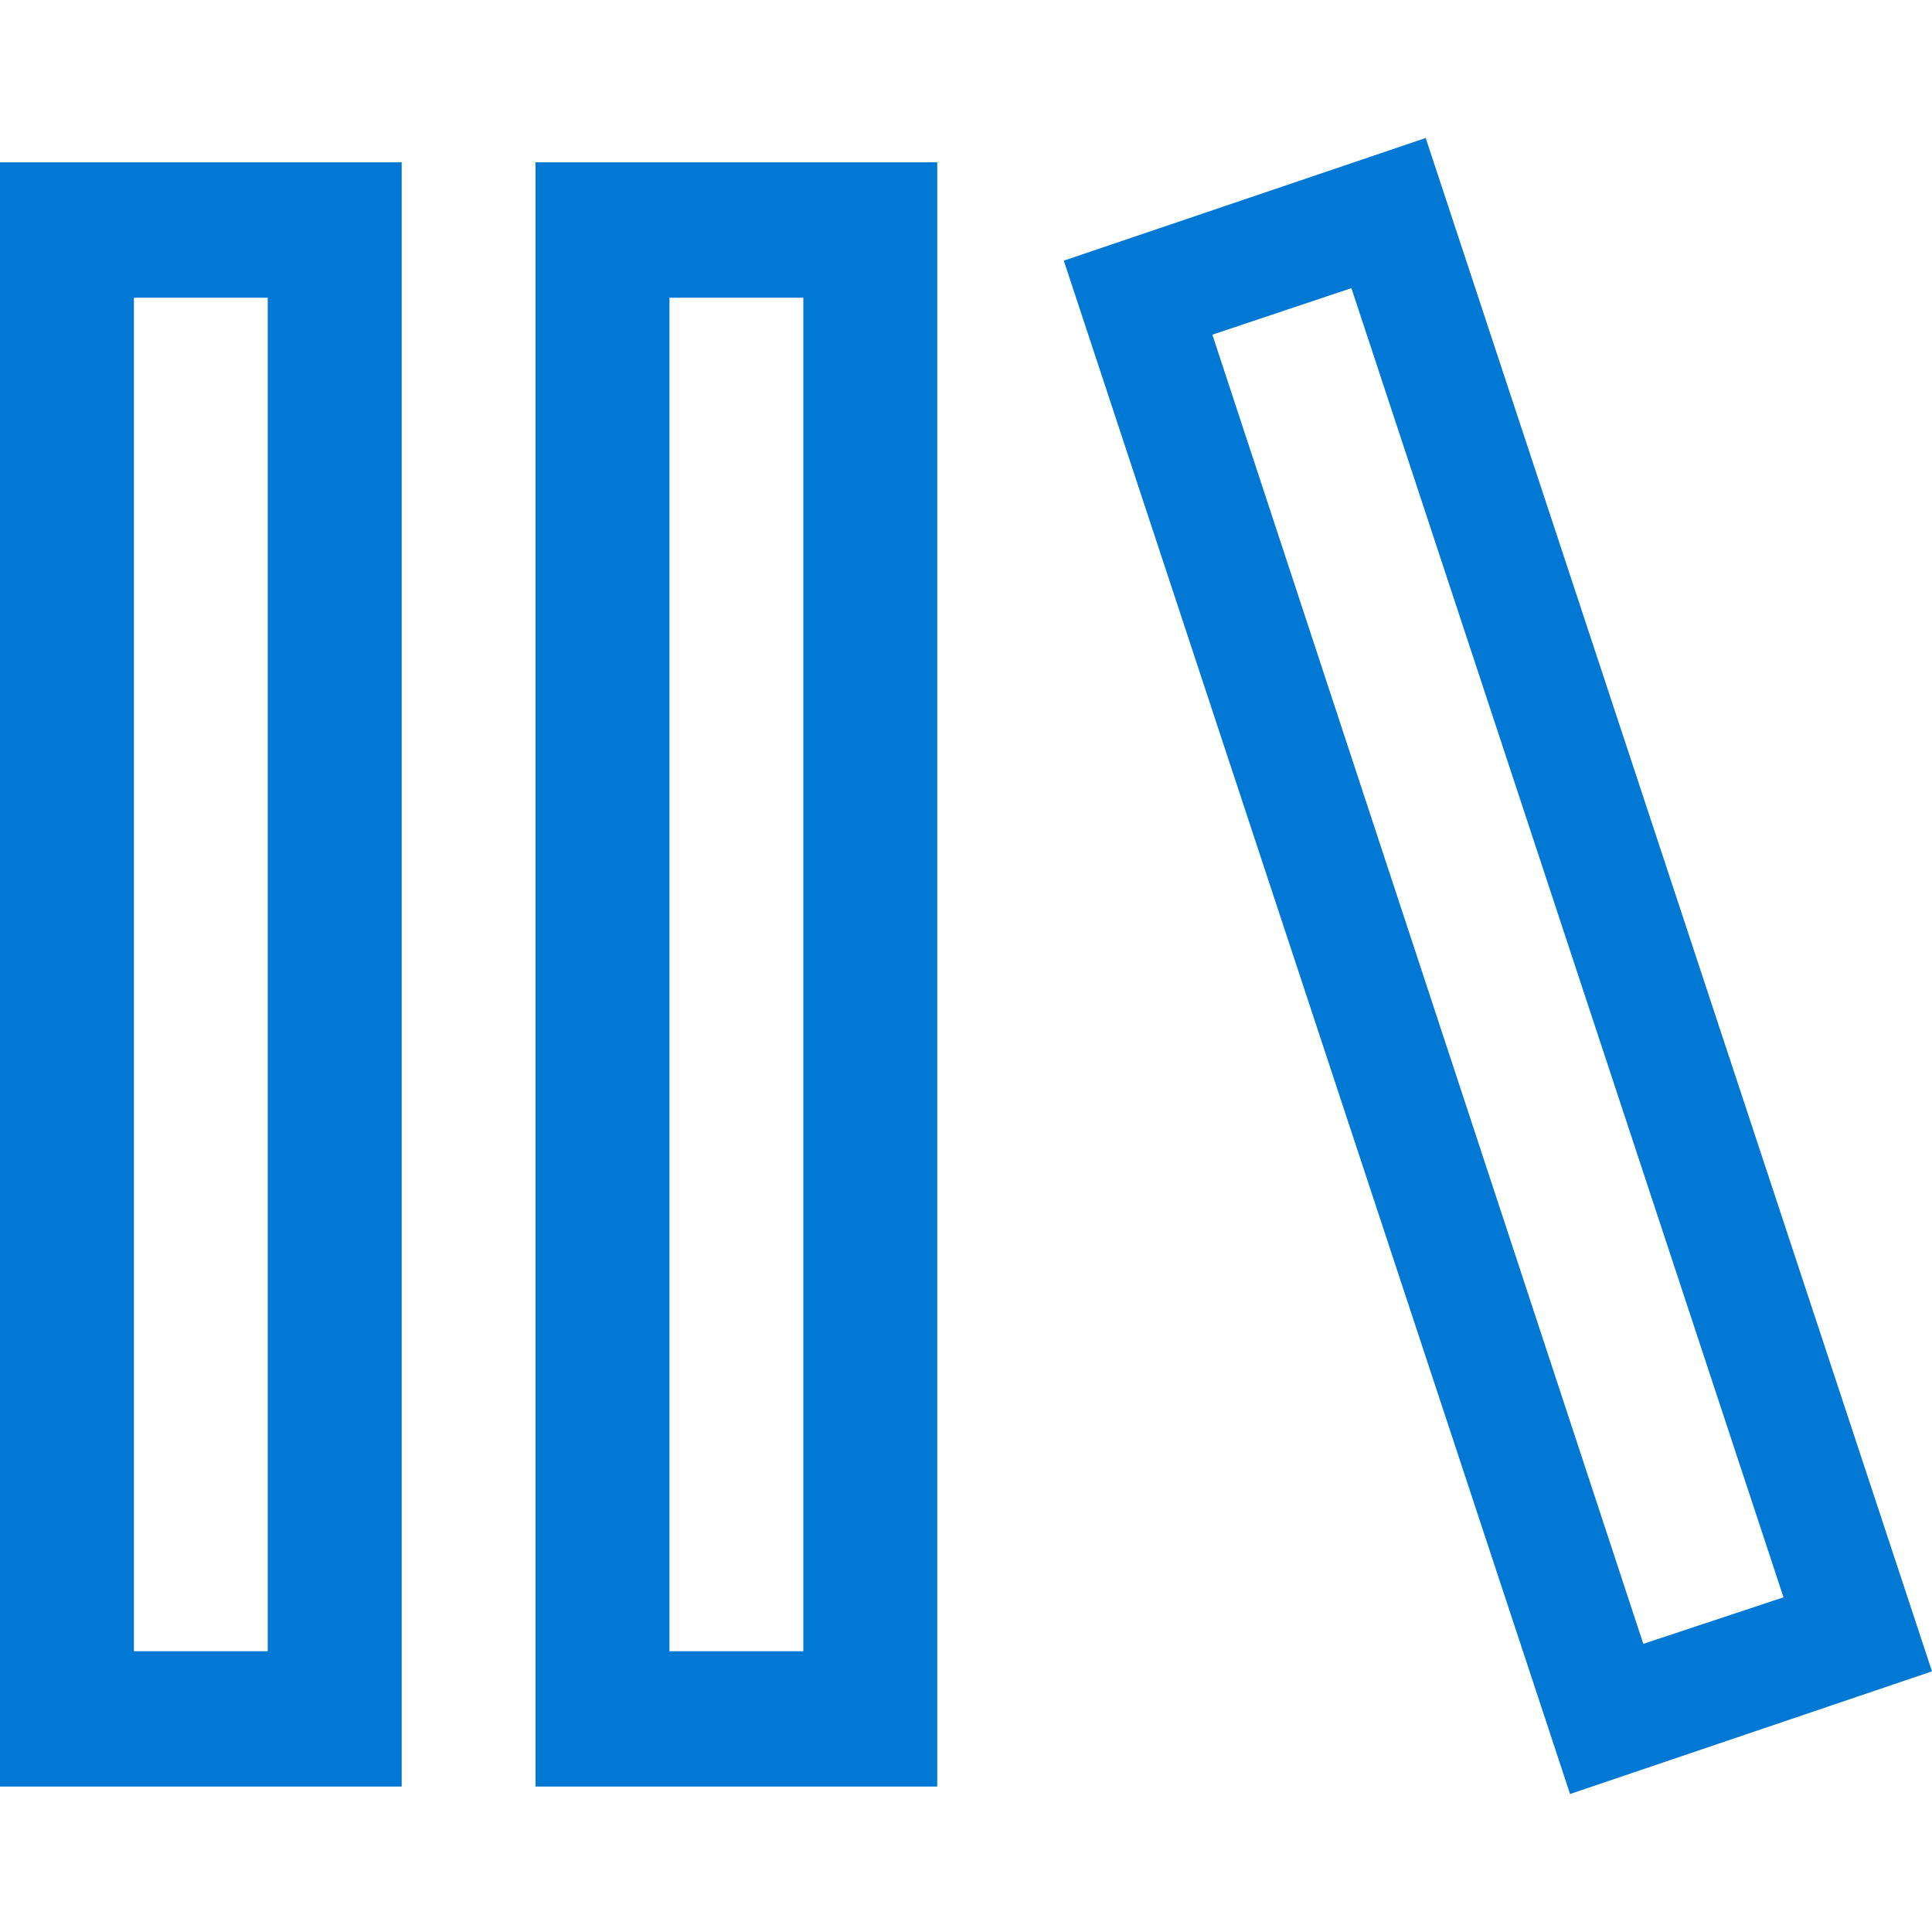 <svg xmlns="http://www.w3.org/2000/svg" viewBox="0 0 35 30" height="1em" width="1em">
  <path fill="none" d="M0 0h35v30H0z"/>
  <path d="M9.702 29.866V.44h7.277v29.425H9.702zm2.426-26.973v24.52h2.425V2.894h-2.425zM0 29.866V.44h7.277v29.425H0zM2.426 2.893v24.52H4.85V2.894H2.426zM25.828 0L35 27.778 28.443 30 19.272 2.222 25.828 0zm-3.865 3.563L29.77 27.28l2.54-.843L24.482 2.72l-2.52.843z" fill="#0078D4"/>
</svg>
